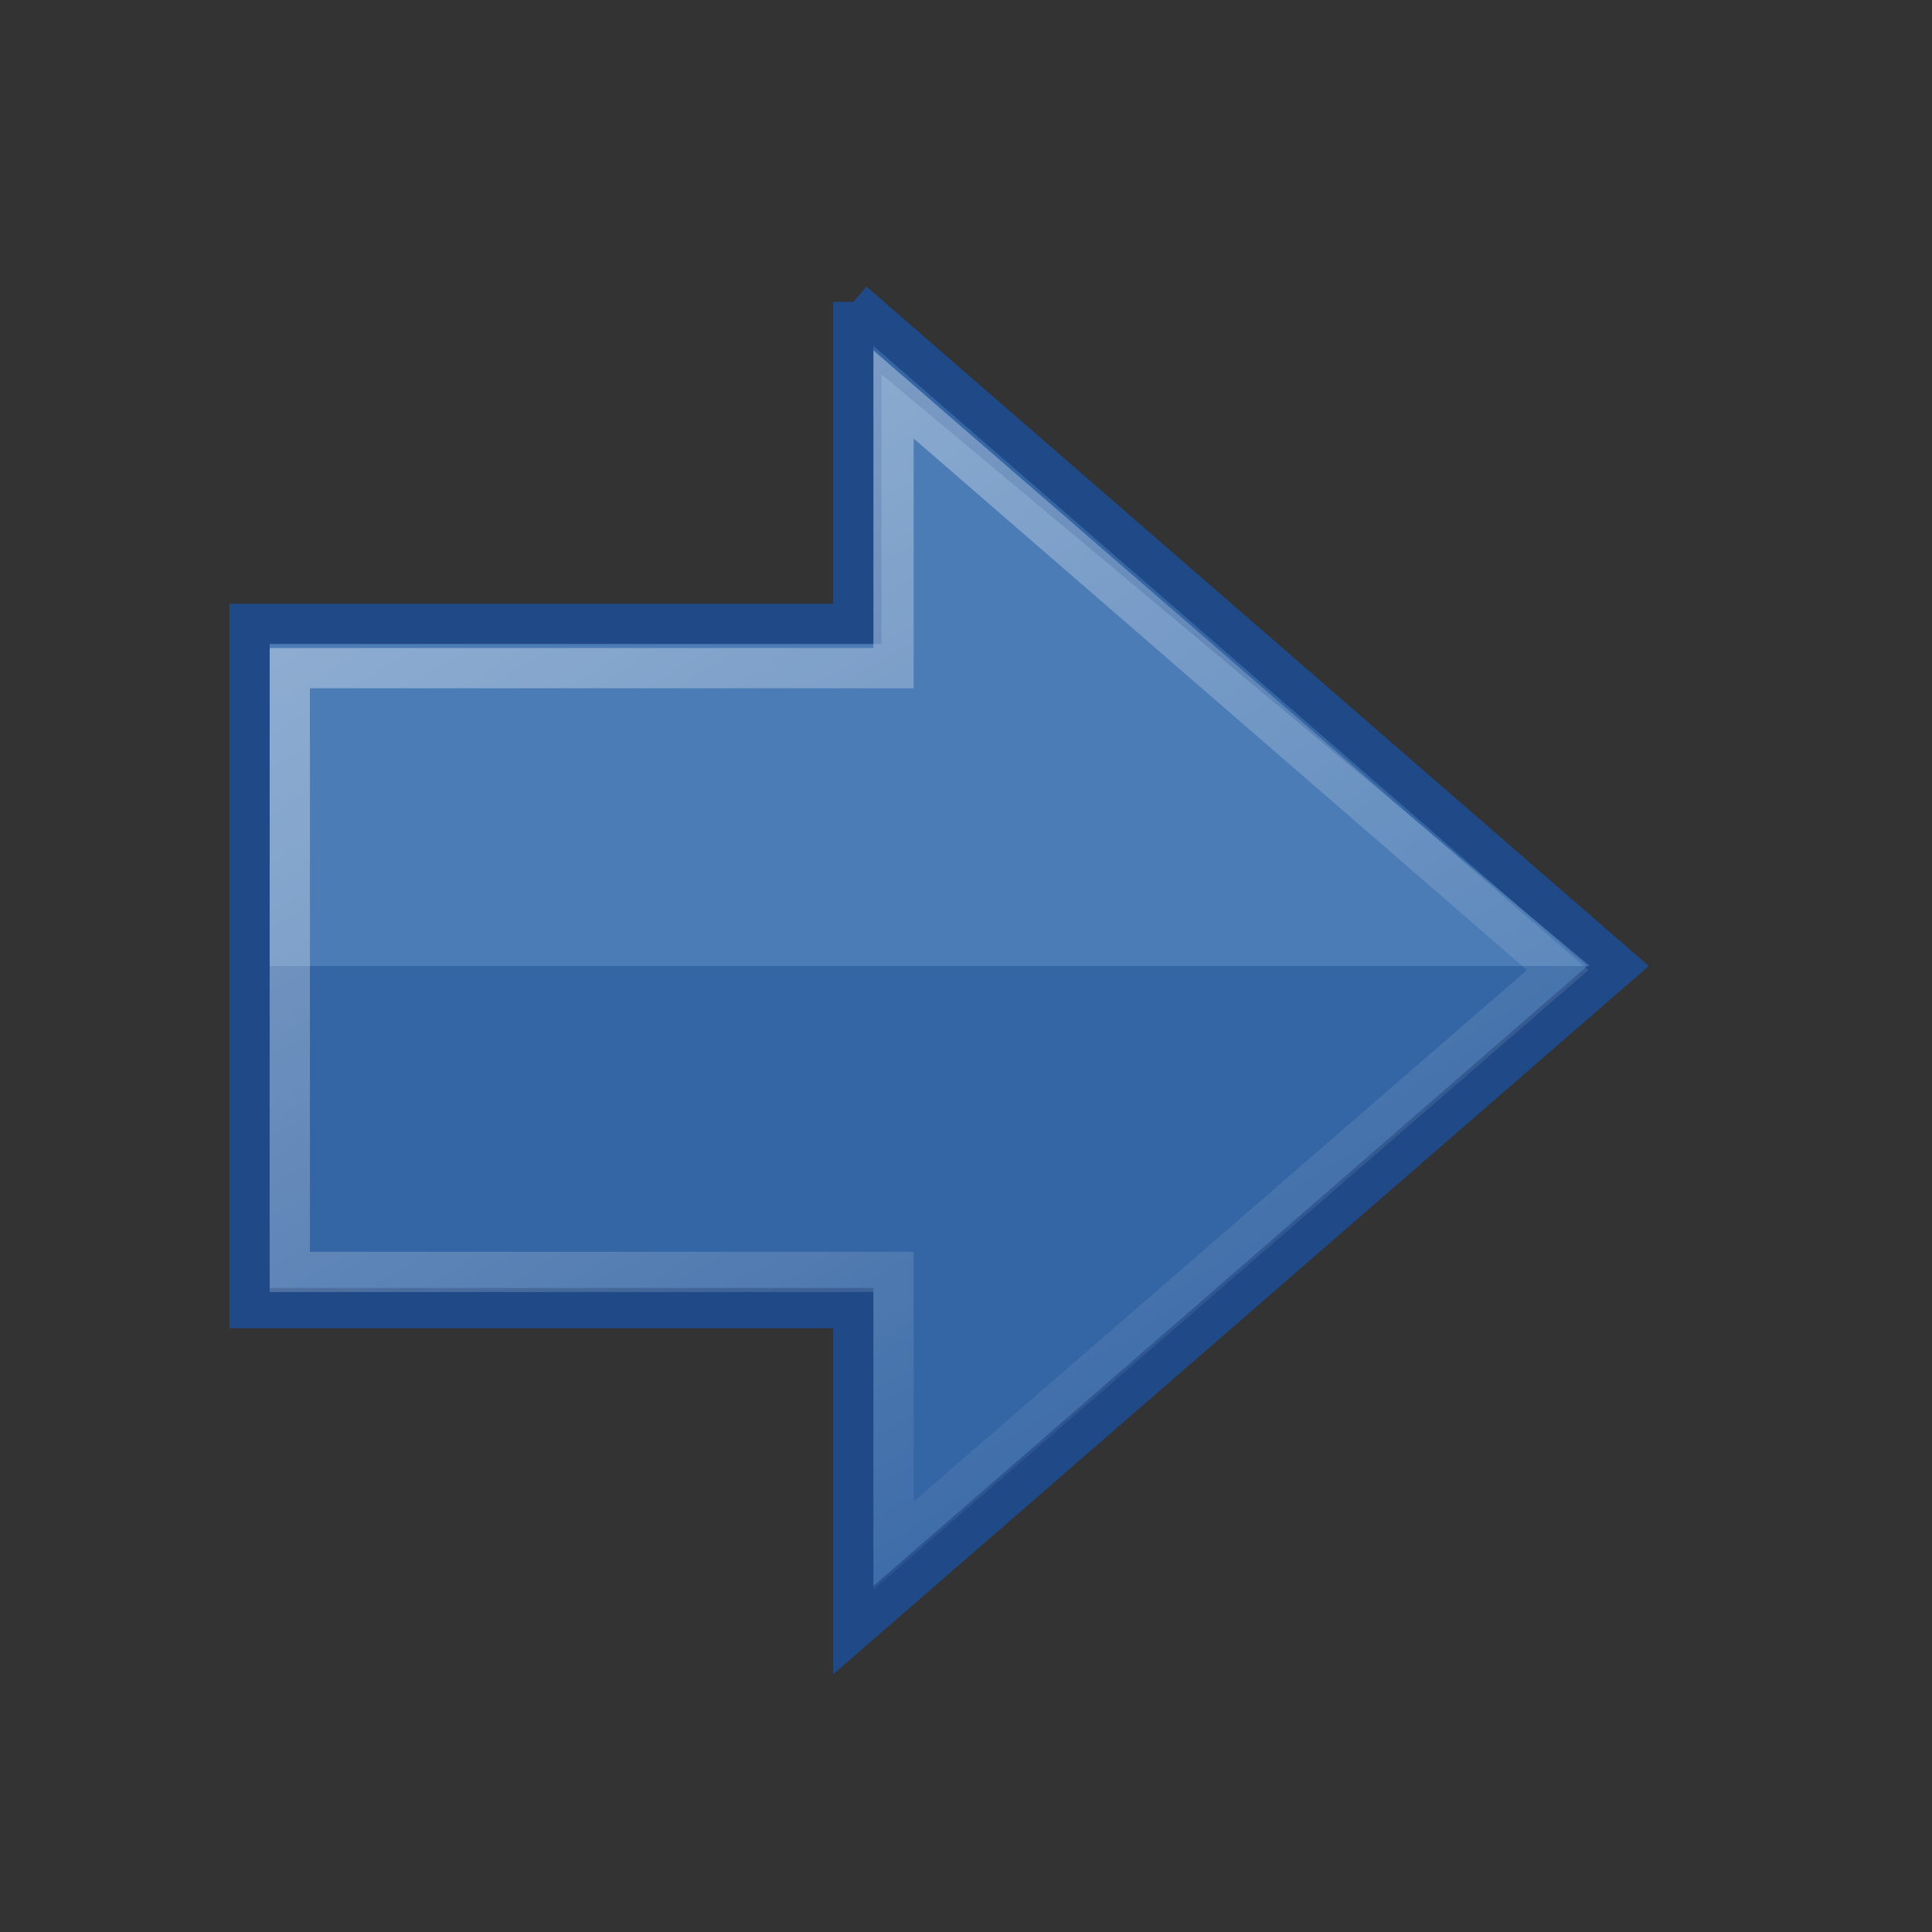 <svg xmlns:rdf="http://www.w3.org/1999/02/22-rdf-syntax-ns#" xmlns="http://www.w3.org/2000/svg" height="48" width="48" version="1.1" xmlns:cc="http://creativecommons.org/ns#" xmlns:dc="http://purl.org/dc/elements/1.1/" viewBox="0 0 48 48">
<rect x="0" y="0" width="48" height="48" fill="#333333" stroke="none"/>
<defs>
<radialGradient id="a" gradientUnits="userSpaceOnUse" cy="19" cx="11" r="8">
<stop offset="0"/>
<stop stop-opacity="0" offset="1"/>
</radialGradient>
<linearGradient id="b" y2="40" gradientUnits="userSpaceOnUse" x2="35" gradientTransform="matrix(1.005 0 0 1 -1 .05)" y1="10" x1="17">
<stop stop-color="#fff" offset="0"/>
<stop stop-color="#fff" stop-opacity="0" offset="1"/>
</linearGradient>
</defs>
<g transform="translate(0 -1004.4)">
<g transform="translate(-1.3 1002.4)">
<path opacity=".2" d="m19 19" transform="matrix(2.5,0,0,2.4,-3.9,-5.4)" fill="url(#a)"/>
<path fill="#3465a4" stroke="#204a87" d="m22.5 9.5 19 16.5-19 16.5v-8h-15v-17h15v-8z"/>
<path opacity=".4" fill="#729fcf" d="m8 18v8h32.8l-17.6-14.7v6.7"/>
<path opacity=".4" d="m23.5 11.8 16.5 14.3-16.5 14.3v-6.8h-15v-15h15v-6.8z" stroke="url(#b)" fill="none"/>
</g>
</g>
</svg>

